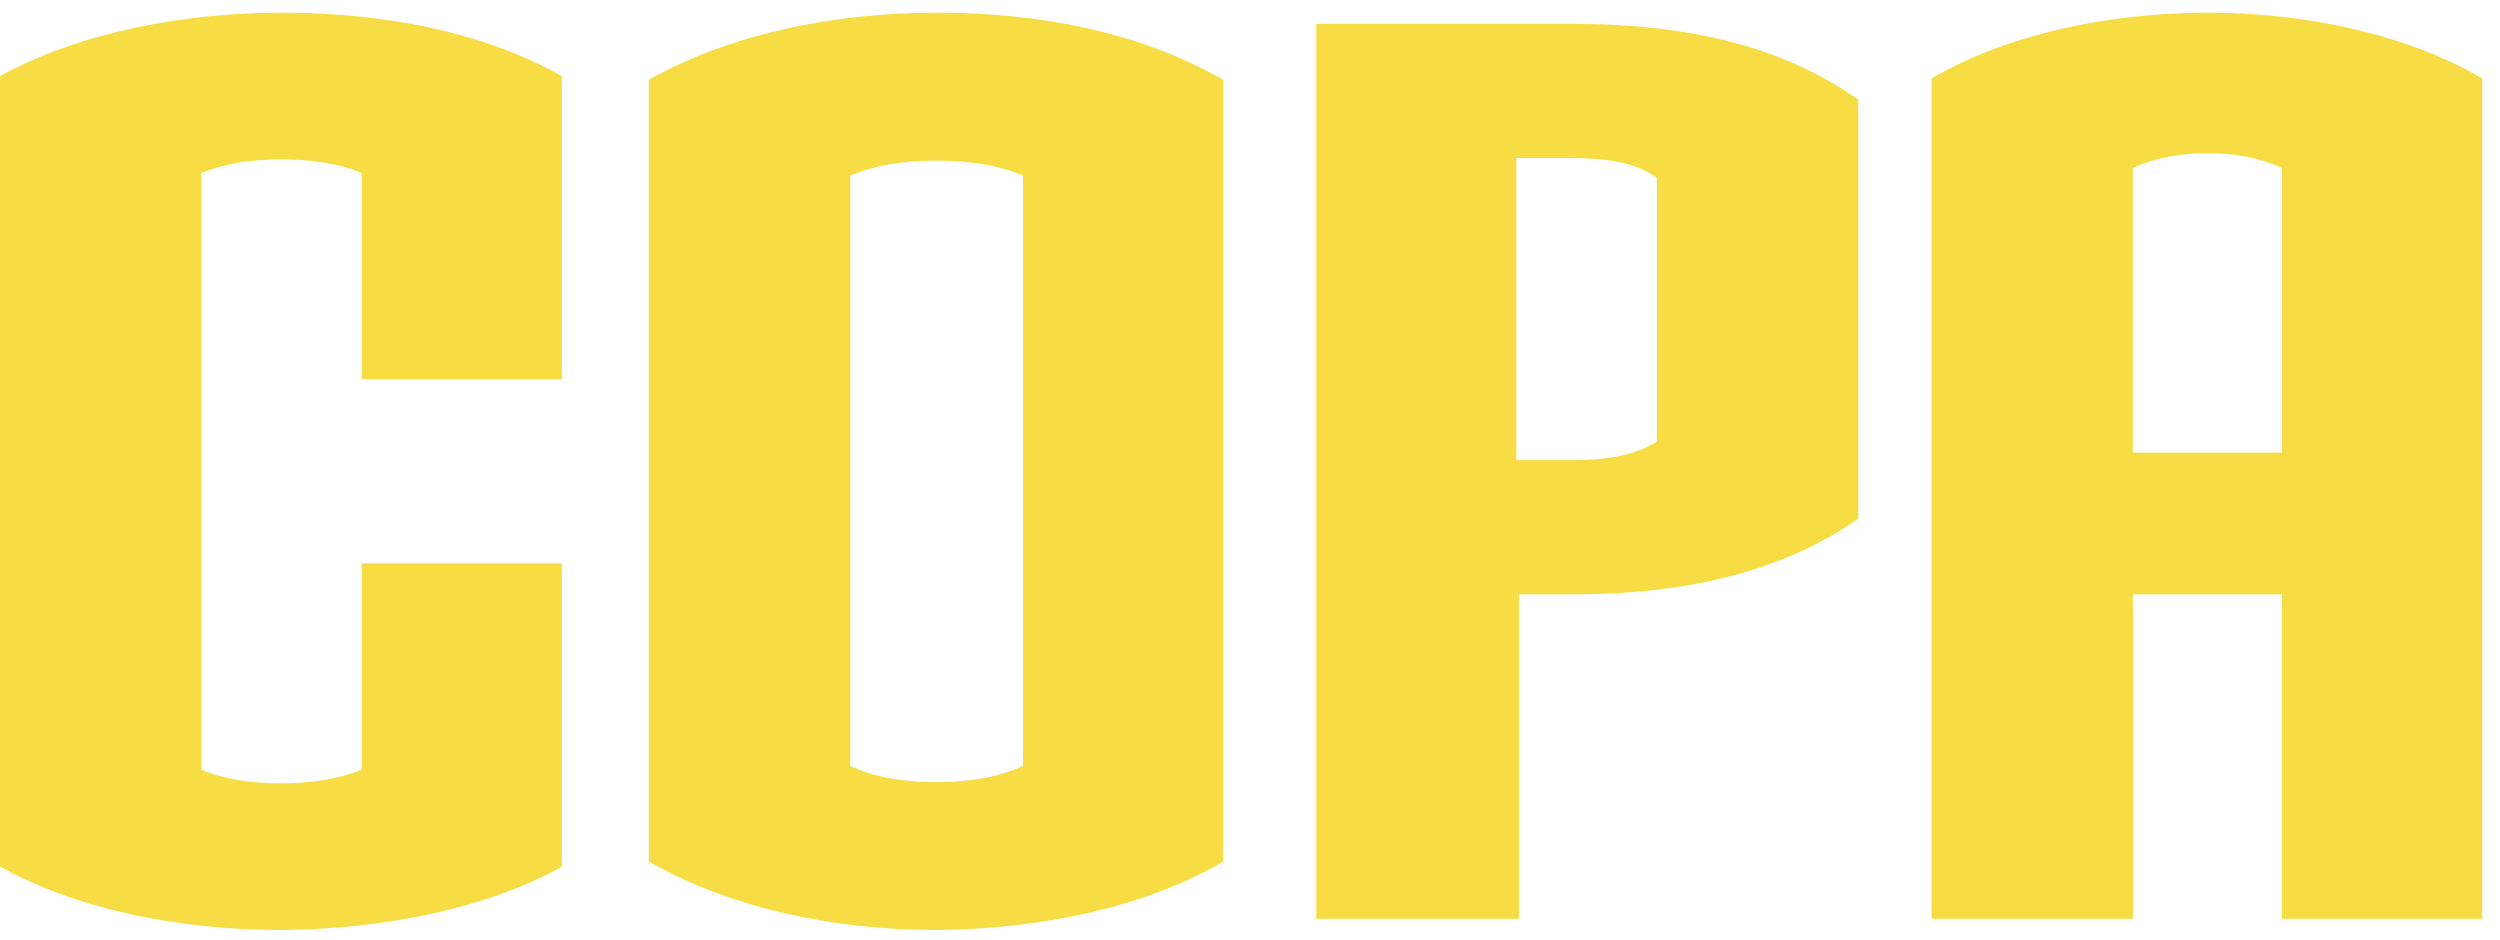 <svg width="109" height="41" viewBox="0 0 109 41" fill="none" xmlns="http://www.w3.org/2000/svg">
<path d="M12.303 40.548C8.022 40.548 3.525 39.737 0 37.783V3.317C3.47 1.419 7.967 0.552 12.303 0.552C16.639 0.552 21.03 1.363 24.495 3.317V16.541H15.768V7.542C14.74 7.109 13.492 6.948 12.248 6.948C11.003 6.948 9.861 7.109 8.778 7.542V33.558C9.806 33.991 10.999 34.152 12.248 34.152C13.496 34.152 14.685 33.991 15.768 33.558V24.563H24.495V37.788C21.081 39.686 16.584 40.497 12.303 40.552V40.548Z" fill="#F7DD43"/>
<path d="M40.862 40.548C36.255 40.548 31.812 39.571 28.288 37.567V3.478C31.757 1.529 36.203 0.552 40.862 0.552C45.521 0.552 49.857 1.474 53.326 3.478V37.567C49.912 39.571 45.415 40.493 40.862 40.548ZM44.604 7.653C43.576 7.22 42.327 7.003 40.811 7.003C39.295 7.003 38.102 7.22 37.07 7.653V33.396C38.098 33.885 39.346 34.101 40.811 34.101C42.276 34.101 43.521 33.885 44.604 33.396V7.653Z" fill="#F7DD43"/>
<path d="M68.555 25.914H66.224V40.06H57.39V1.041H68.555C73.868 1.041 77.876 2.124 81.019 4.345V22.61C77.932 24.78 73.863 25.914 68.555 25.914ZM72.241 7.759C71.43 7.164 70.343 6.893 68.5 6.893H66.113V20.062H68.5C70.288 20.062 71.371 19.79 72.241 19.251V7.759Z" fill="#F7DD43"/>
<path d="M99.497 40.059V25.914H92.995V40.059H84.217V3.423C87.415 1.525 91.912 0.552 96.248 0.552C100.584 0.552 105.026 1.529 108.224 3.423V40.059H99.497ZM99.497 7.326C98.575 6.893 97.437 6.676 96.244 6.676C95.05 6.676 93.912 6.893 92.991 7.326V19.735H99.492V7.326H99.497Z" fill="#F7DD43"/>
</svg>
